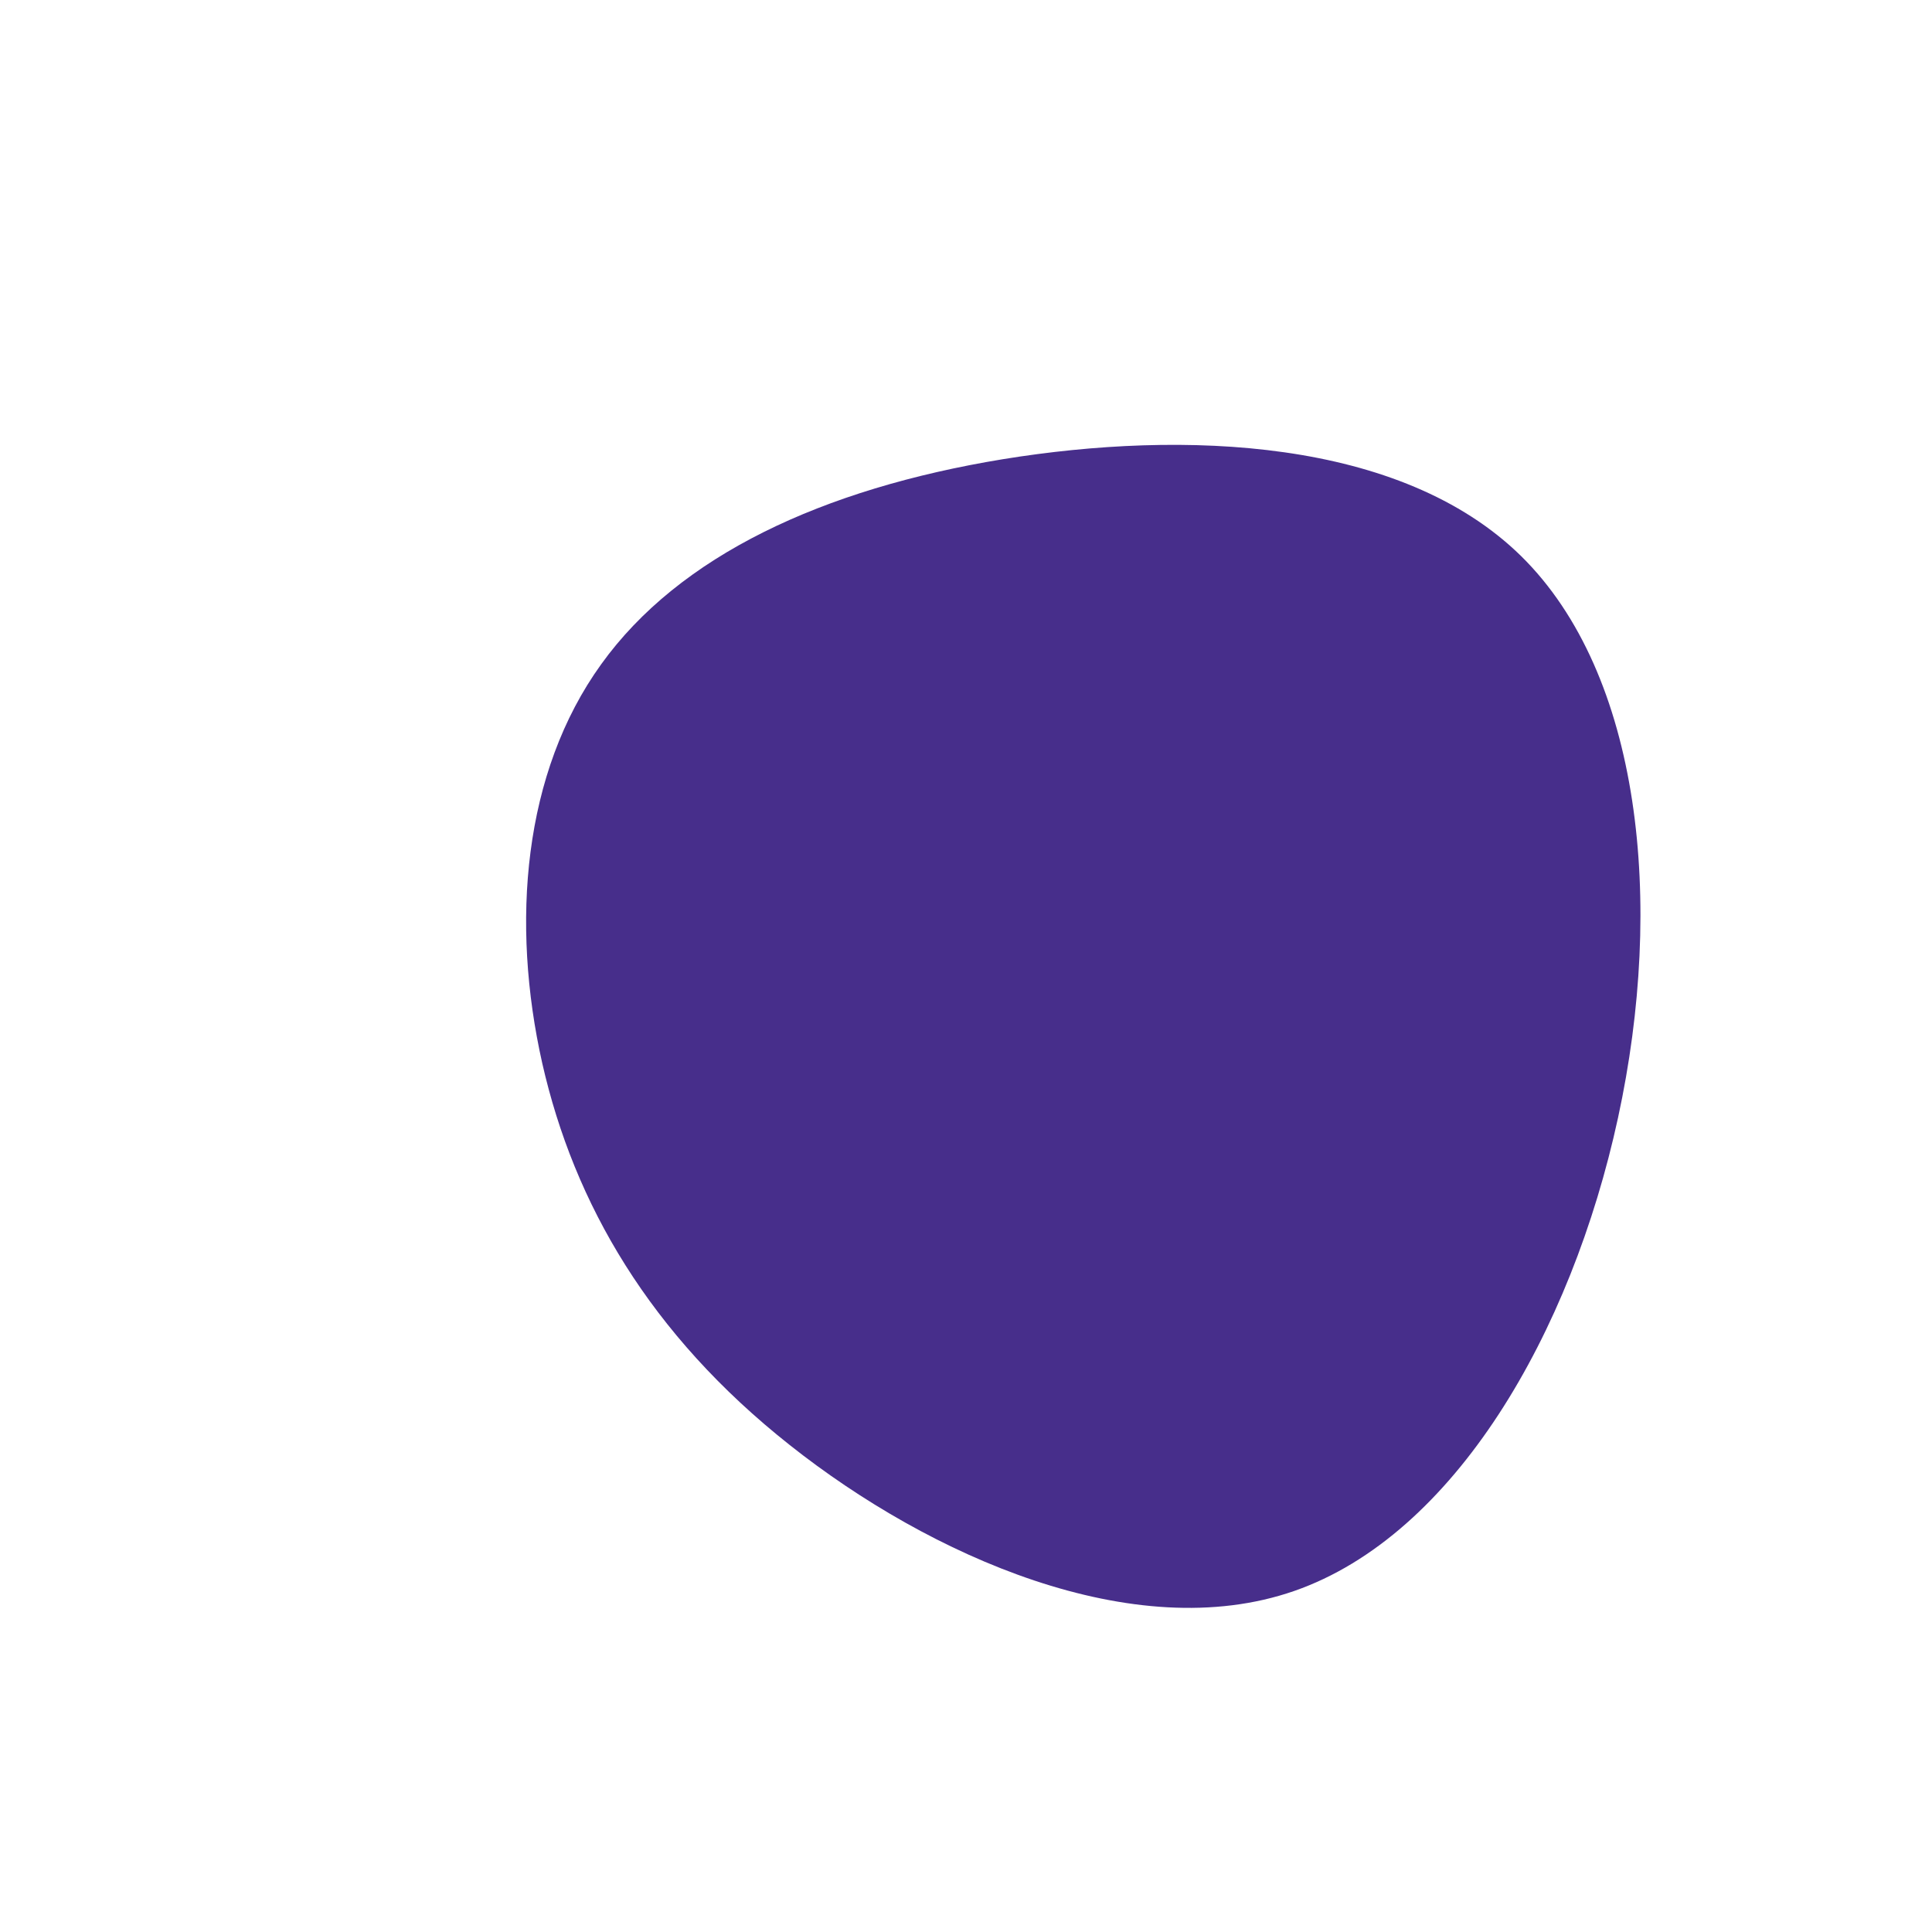 <?xml version="1.0" standalone="no"?>
<svg
  width="600"
  height="600"
  viewBox="0 0 600 600"
  xmlns="http://www.w3.org/2000/svg"
>
  <g transform="translate(300,300)">
    <path d="M172.4,-127.3C209.7,-90.6,217,-19.7,202.5,47.1C188,114,151.7,176.8,101.9,194.1C52.1,211.4,-11.3,183.2,-54.7,148.8C-98.2,114.4,-121.7,73.8,-131.6,30.2C-141.4,-13.4,-137.6,-60,-113.3,-93.7C-89.1,-127.4,-44.6,-148.2,11.5,-157.4C67.5,-166.5,135,-164,172.4,-127.3Z" fill="#472e8b" />
  </g>
</svg>
  